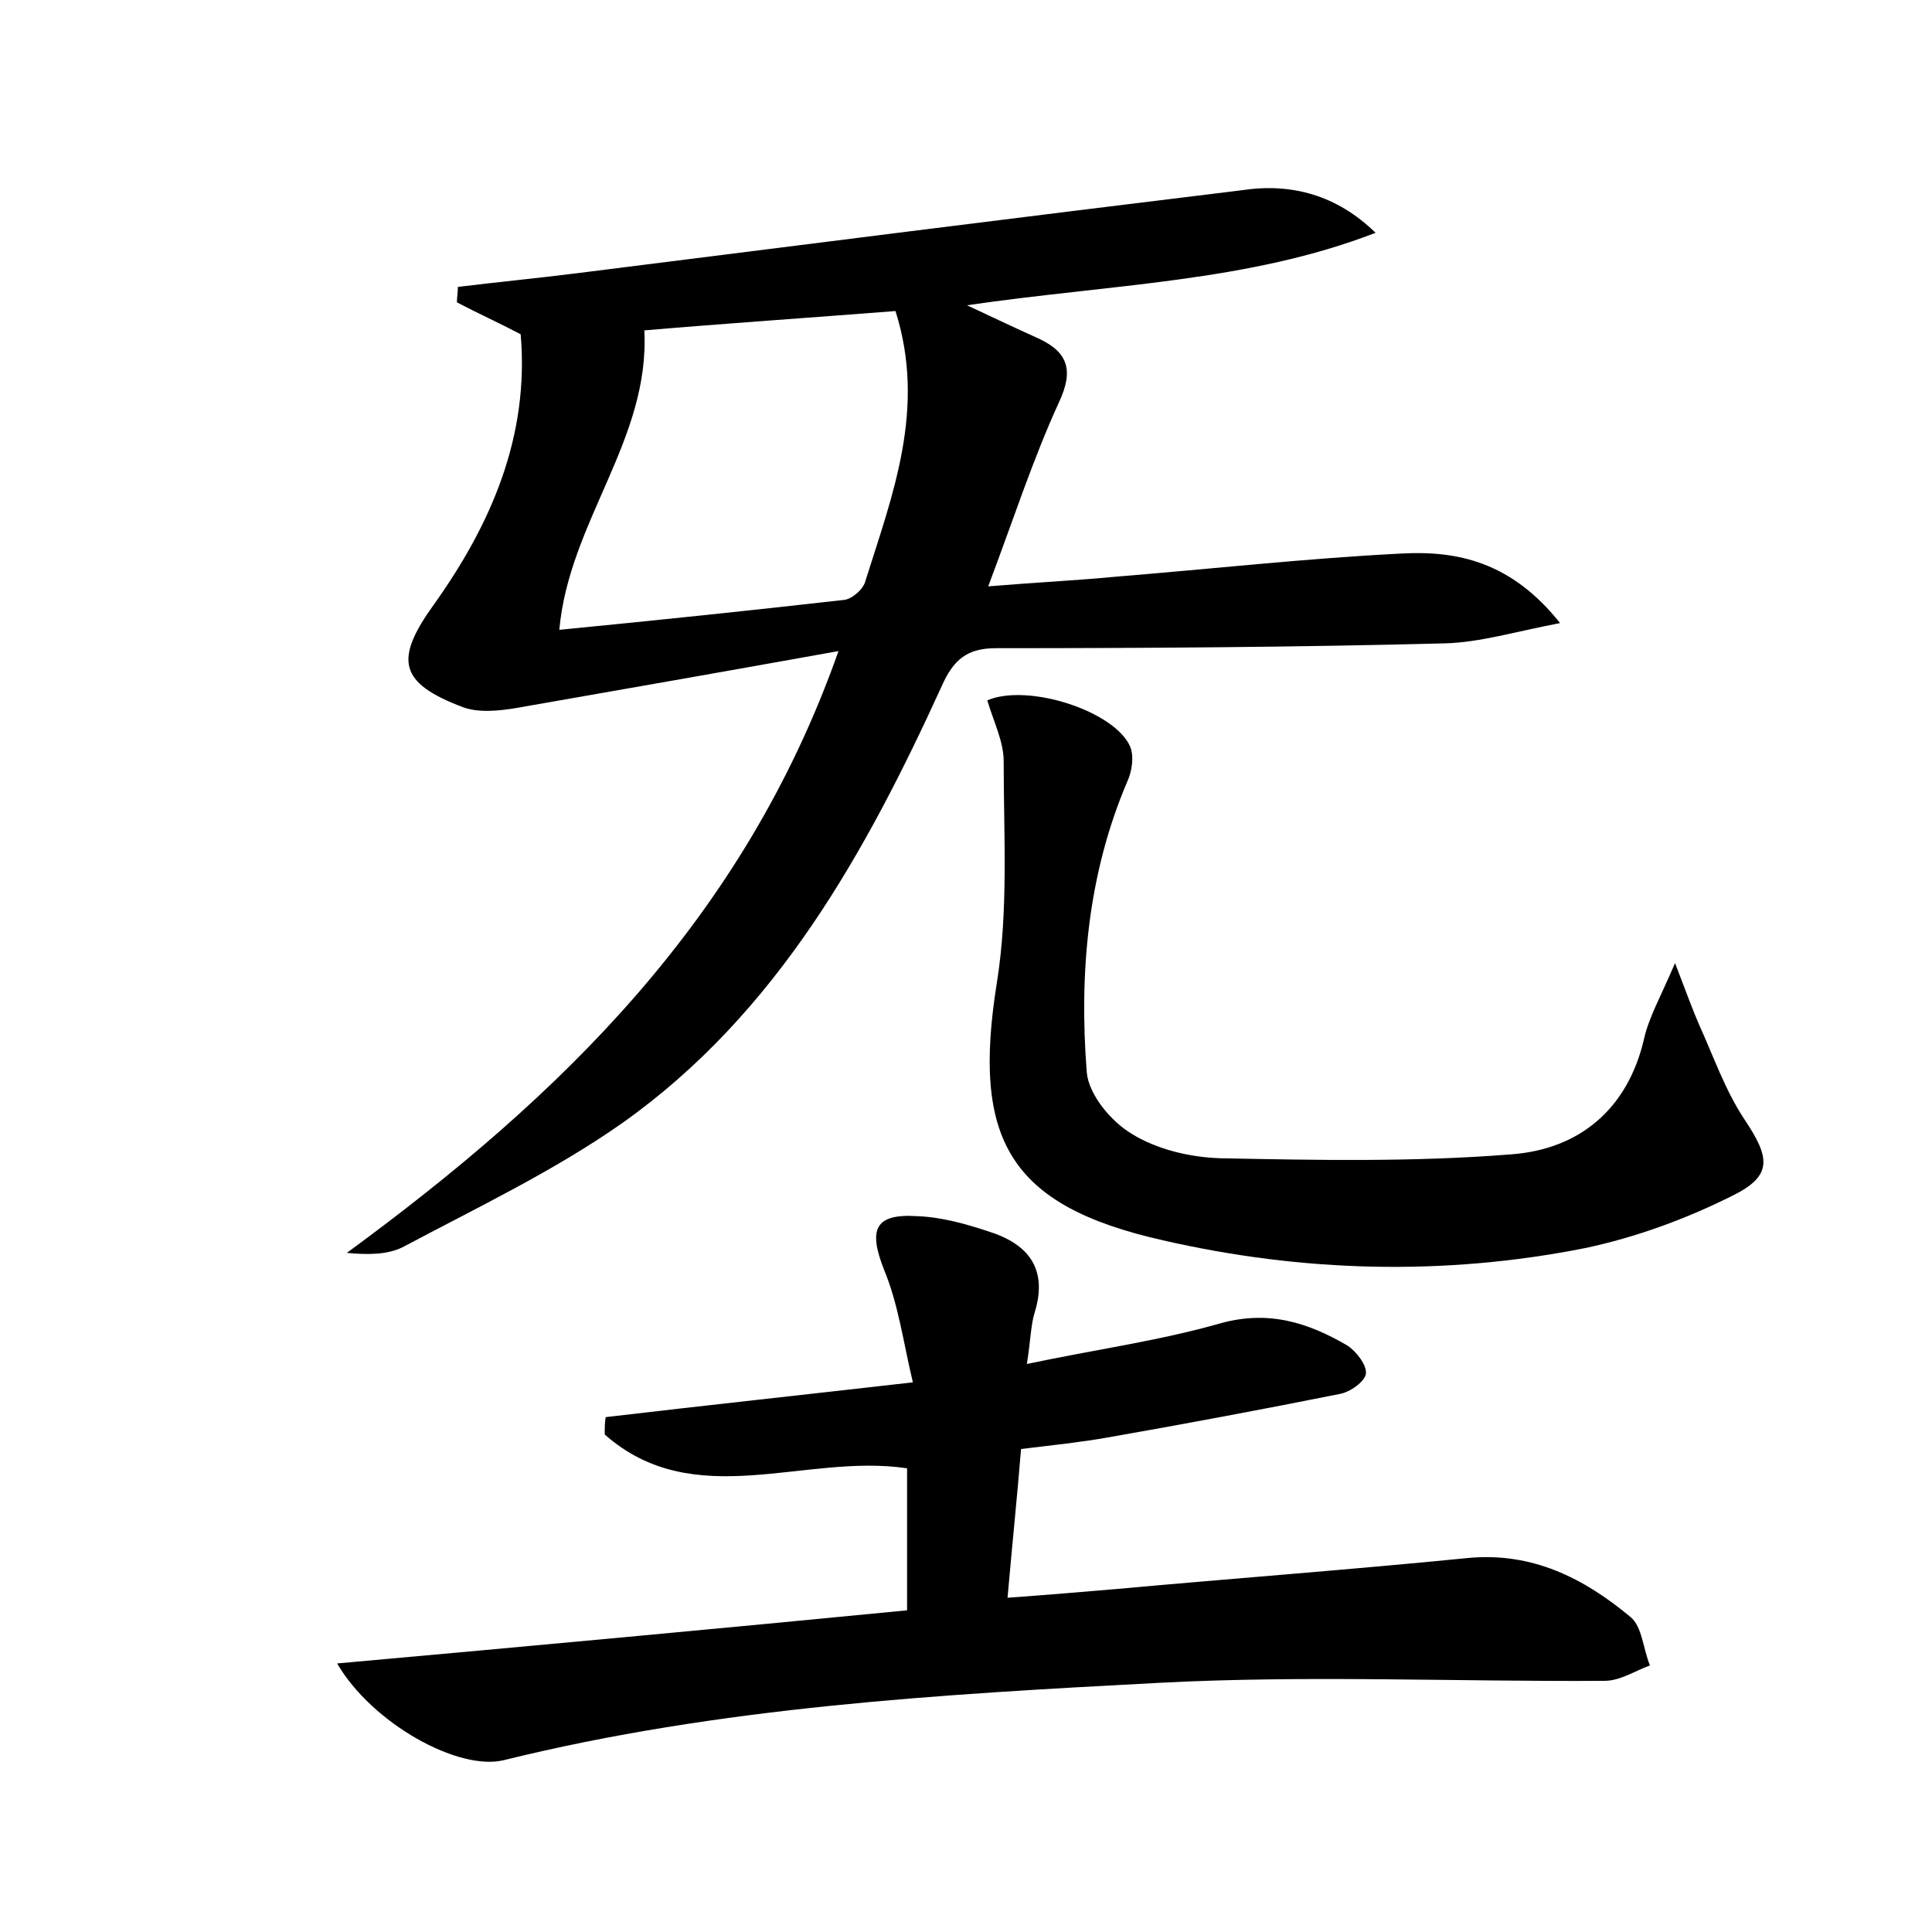 <?xml version="1.0" encoding="utf-8"?>
<!-- Generator: Adobe Illustrator 22.0.0, SVG Export Plug-In . SVG Version: 6.00 Build 0)  -->
<svg version="1.1" id="图层_1" xmlns="http://www.w3.org/2000/svg" xmlns:xlink="http://www.w3.org/1999/xlink" x="0px" y="0px"
	 viewBox="0 0 200 200" style="enable-background:new 0 0 200 200;" xml:space="preserve">
<style type="text/css">
	.st0{fill:#FFFFFF;}
</style>
<g>
	
	<path d="M142.4,24.1c-13.2,5.1-27.2,5.3-42.3,7.5c3.2,1.5,5.1,2.4,7.1,3.3c3.2,1.4,4.1,3.2,2.4,6.8c-2.7,5.9-4.7,12.1-7.3,19
		c4.8-0.4,9-0.6,13.2-1c9.9-0.8,19.7-1.9,29.6-2.4c5.7-0.3,11.3,0.8,16.4,7.2c-4.7,0.9-8.3,2-11.9,2.1c-15.5,0.4-31,0.5-46.5,0.5
		c-3,0-4.4,1.2-5.6,3.9c-7.9,17.3-17.1,33.9-33,45.2c-7.1,5-15.1,8.8-22.8,12.9c-1.6,0.8-3.6,0.8-5.8,0.6
		c22.1-16.2,41.1-34.5,50.9-62.3c-11.7,2.1-22.5,4-33.4,5.9c-1.8,0.3-3.9,0.5-5.5-0.1c-6.6-2.5-7.1-4.9-3-10.6c6-8.4,9.9-17.5,9-28
		c-2.3-1.2-4.5-2.2-6.6-3.3c0-0.5,0.1-1,0.1-1.6c4.1-0.5,8.2-0.9,12.2-1.4c23-2.9,45.9-5.8,68.9-8.6
		C133.7,18.9,138.4,20.2,142.4,24.1z M92.7,32.2c-9,0.7-17.8,1.3-26,2c0.6,11.3-7.8,19.8-8.8,31c10.2-1,19.8-2,29.5-3.1
		c0.8-0.1,2-1.1,2.2-2C92.4,51.2,95.9,42.3,92.7,32.2z"/>
	<path d="M93.9,166.7c0-5.3,0-10,0-14.7c-10.6-1.6-22,4.7-31.3-3.5c0-0.6,0-1.2,0.1-1.8c10.2-1.2,20.4-2.3,31.8-3.6
		c-1-4.2-1.5-8.1-3-11.7c-1.6-4.1-1-5.8,3.5-5.5c2.5,0.1,5,0.8,7.4,1.6c4.1,1.3,6.1,3.9,4.7,8.4c-0.4,1.3-0.4,2.8-0.8,5.3
		c7.1-1.5,13.7-2.4,20-4.2c5-1.4,9.1-0.1,13.2,2.3c0.9,0.6,2,2,1.9,2.9c-0.1,0.8-1.6,1.9-2.7,2.1c-8,1.6-16,3.1-24,4.5
		c-2.8,0.5-5.7,0.8-9,1.2c-0.4,4.9-0.9,9.7-1.4,15.4c4.1-0.3,7.7-0.6,11.2-0.9c12.1-1.1,24.2-2,36.3-3.2c6.8-0.7,12.2,2.1,17,6.1
		c1.2,1,1.3,3.3,2,5c-1.6,0.6-3.1,1.6-4.7,1.6c-15.3,0.1-30.7-0.6-46,0.2c-22.8,1.2-45.6,2.5-67.9,8c-4.7,1.2-13.7-3.8-17.3-10
		C54.9,170.4,74.4,168.6,93.9,166.7z"/>
	<path d="M102.2,72.5c4.2-1.8,13.2,1.1,14.8,4.8c0.4,1,0.2,2.5-0.3,3.6c-4.1,9.6-5,19.8-4.2,30.1c0.2,2.3,2.5,5.1,4.7,6.4
		c2.6,1.6,6,2.4,9.1,2.5c10,0.2,20.1,0.4,30.1-0.4c7-0.5,12.1-4.6,13.8-12c0.5-2.2,1.7-4.3,3.2-7.8c1.2,3.1,1.8,4.8,2.5,6.4
		c1.5,3.3,2.7,6.8,4.7,9.8c2.6,3.9,3,5.8-1.3,7.9c-4.8,2.4-10,4.3-15.2,5.4c-14.6,2.9-29.3,2.5-43.7-0.8
		c-16-3.6-19.8-10.5-17.2-26.7c1.2-7.5,0.7-15.3,0.7-22.9C103.9,76.8,102.9,74.8,102.2,72.5z"/>
	
</g>
</svg>
